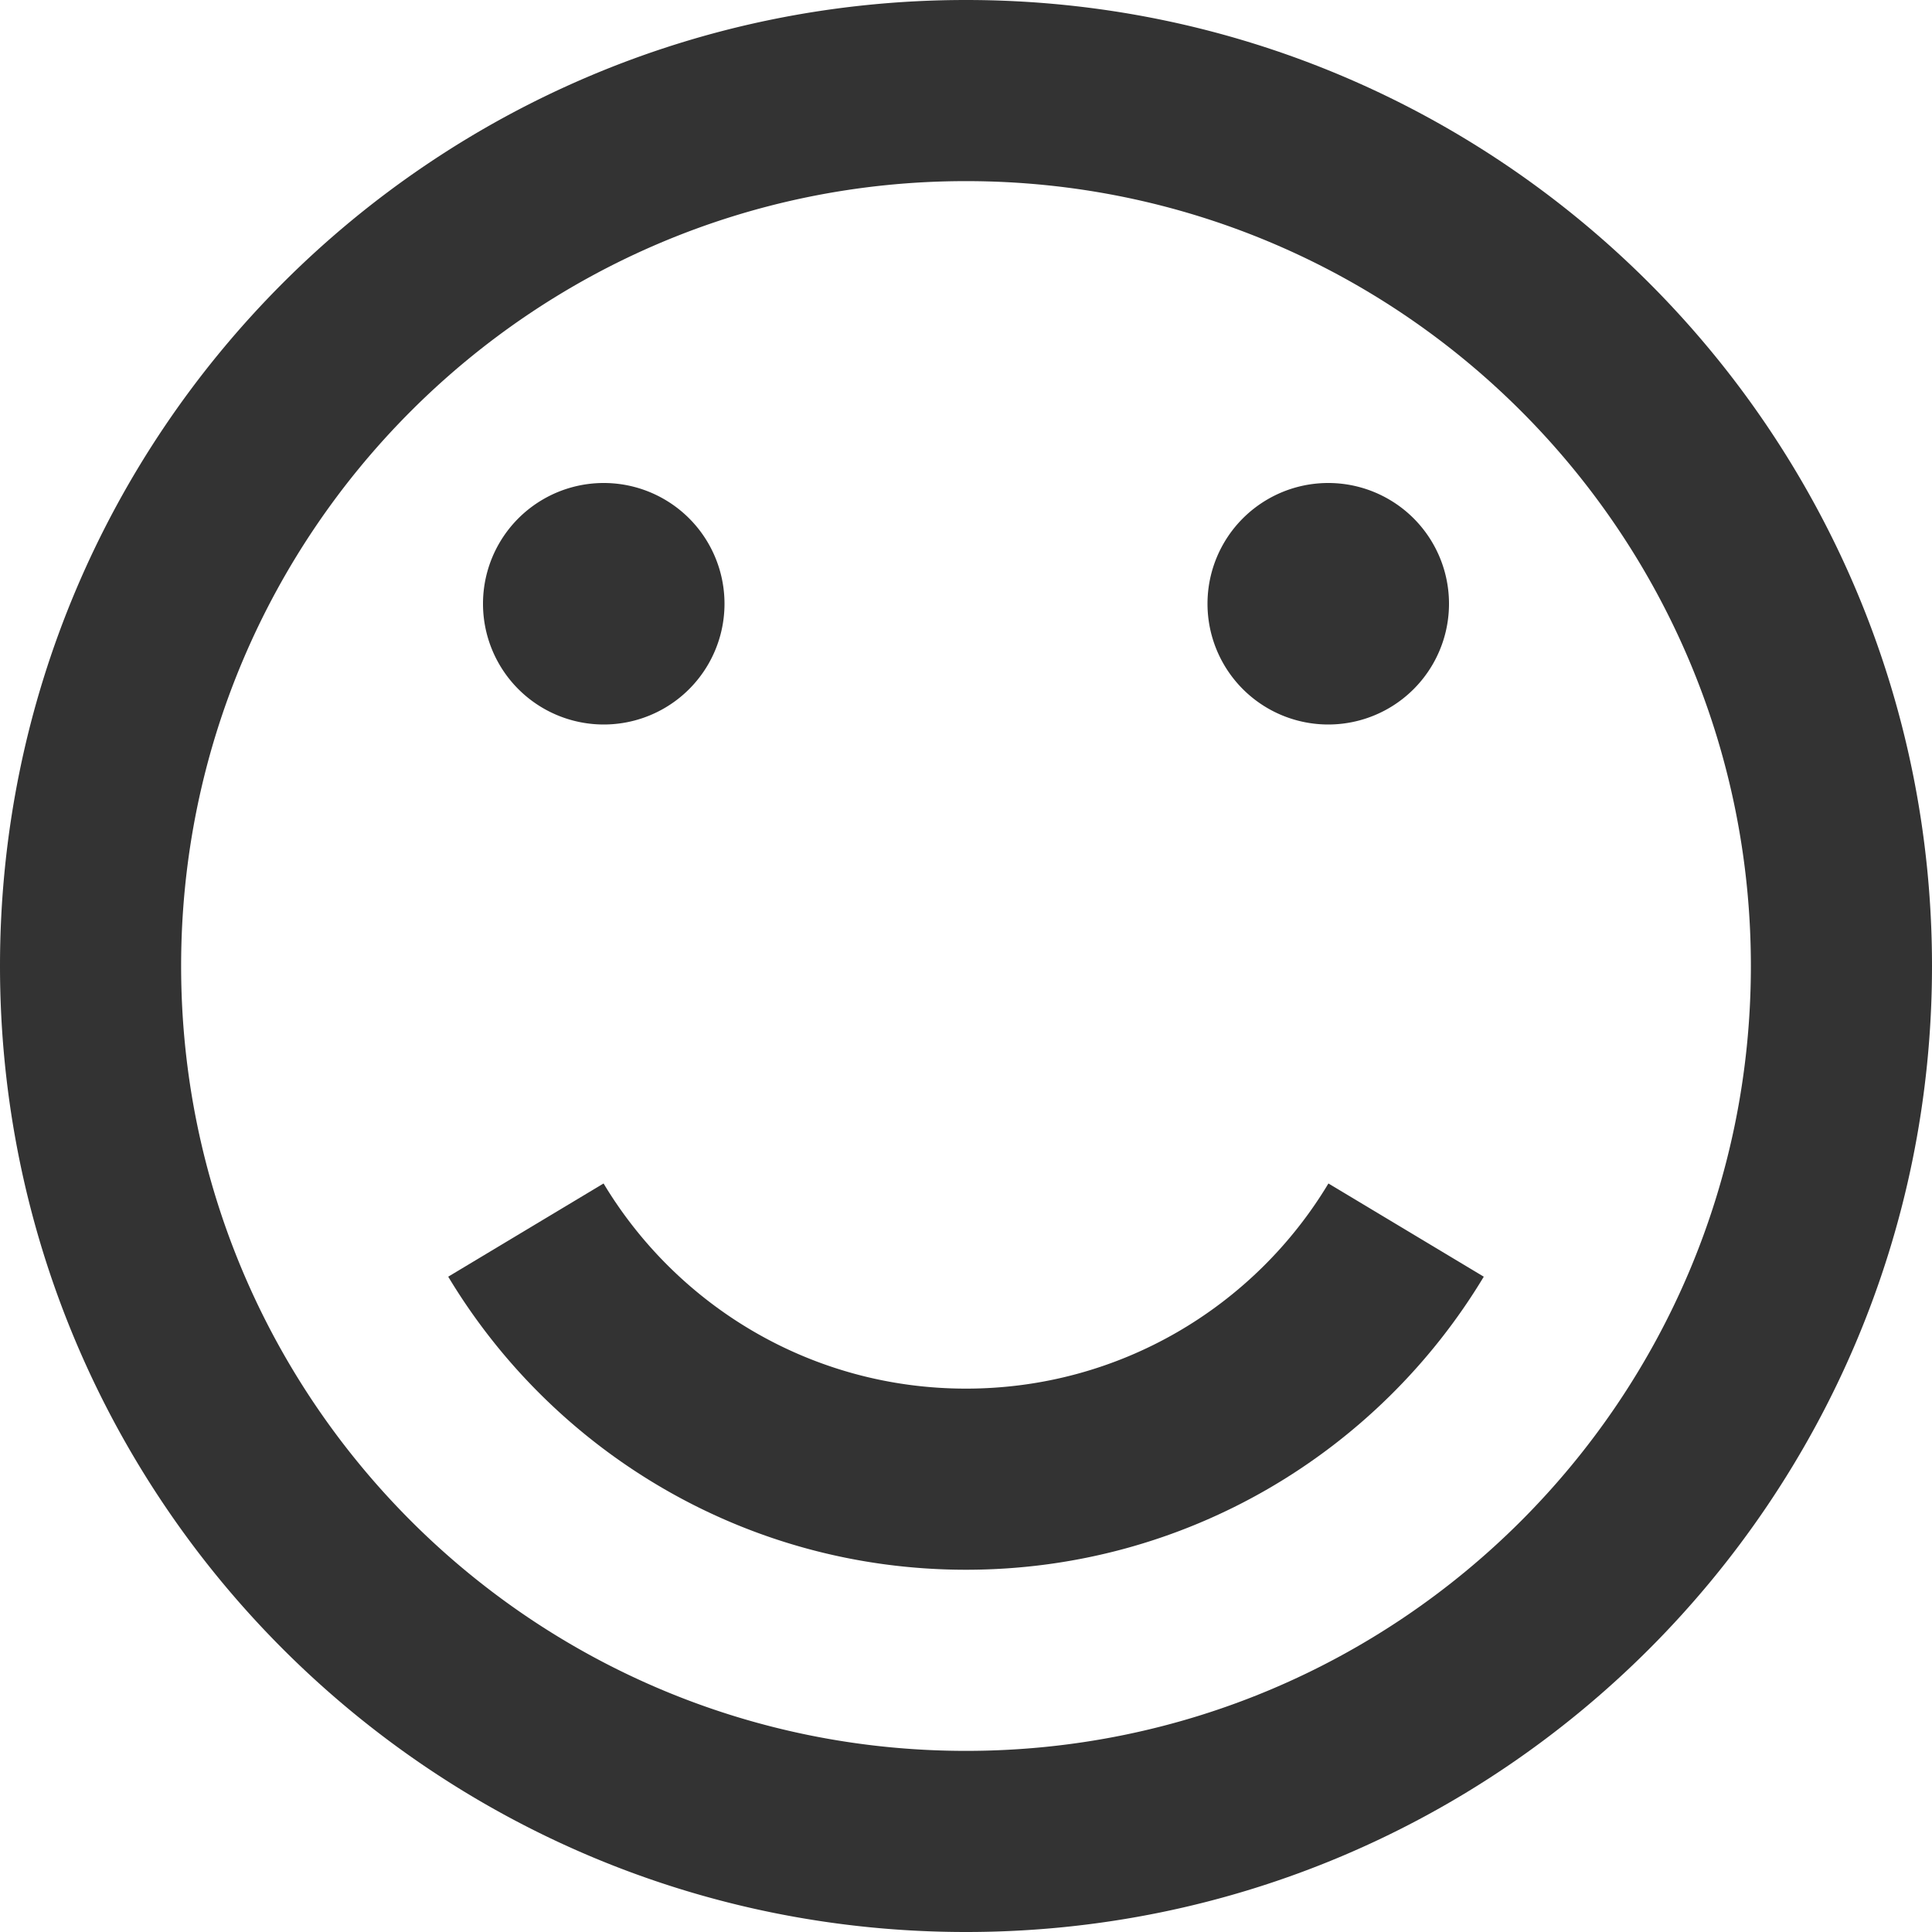 <svg xmlns="http://www.w3.org/2000/svg" width="32" height="32" viewBox="0 0 32 32"><path fill="#333" d="M16 32c8.837 0 16-7.163 16-16S24.837 0 16 0 0 7.163 0 16s7.163 16 16 16zm0-29c7.18 0 13 5.82 13 13s-5.82 13-13 13S3 23.18 3 16 8.82 3 16 3zm-8 7a2 2 0 1 1 4 0 2 2 0 0 1-4 0zm12 0a2 2 0 1 1 4 0 2 2 0 0 1-4 0zm2.003 9.602l2.573 1.544C22.826 24.054 19.64 26 16 26s-6.827-1.945-8.576-4.854l2.573-1.544C11.22 21.638 13.45 23 16 23s4.78-1.362 6.003-3.398z"/></svg>